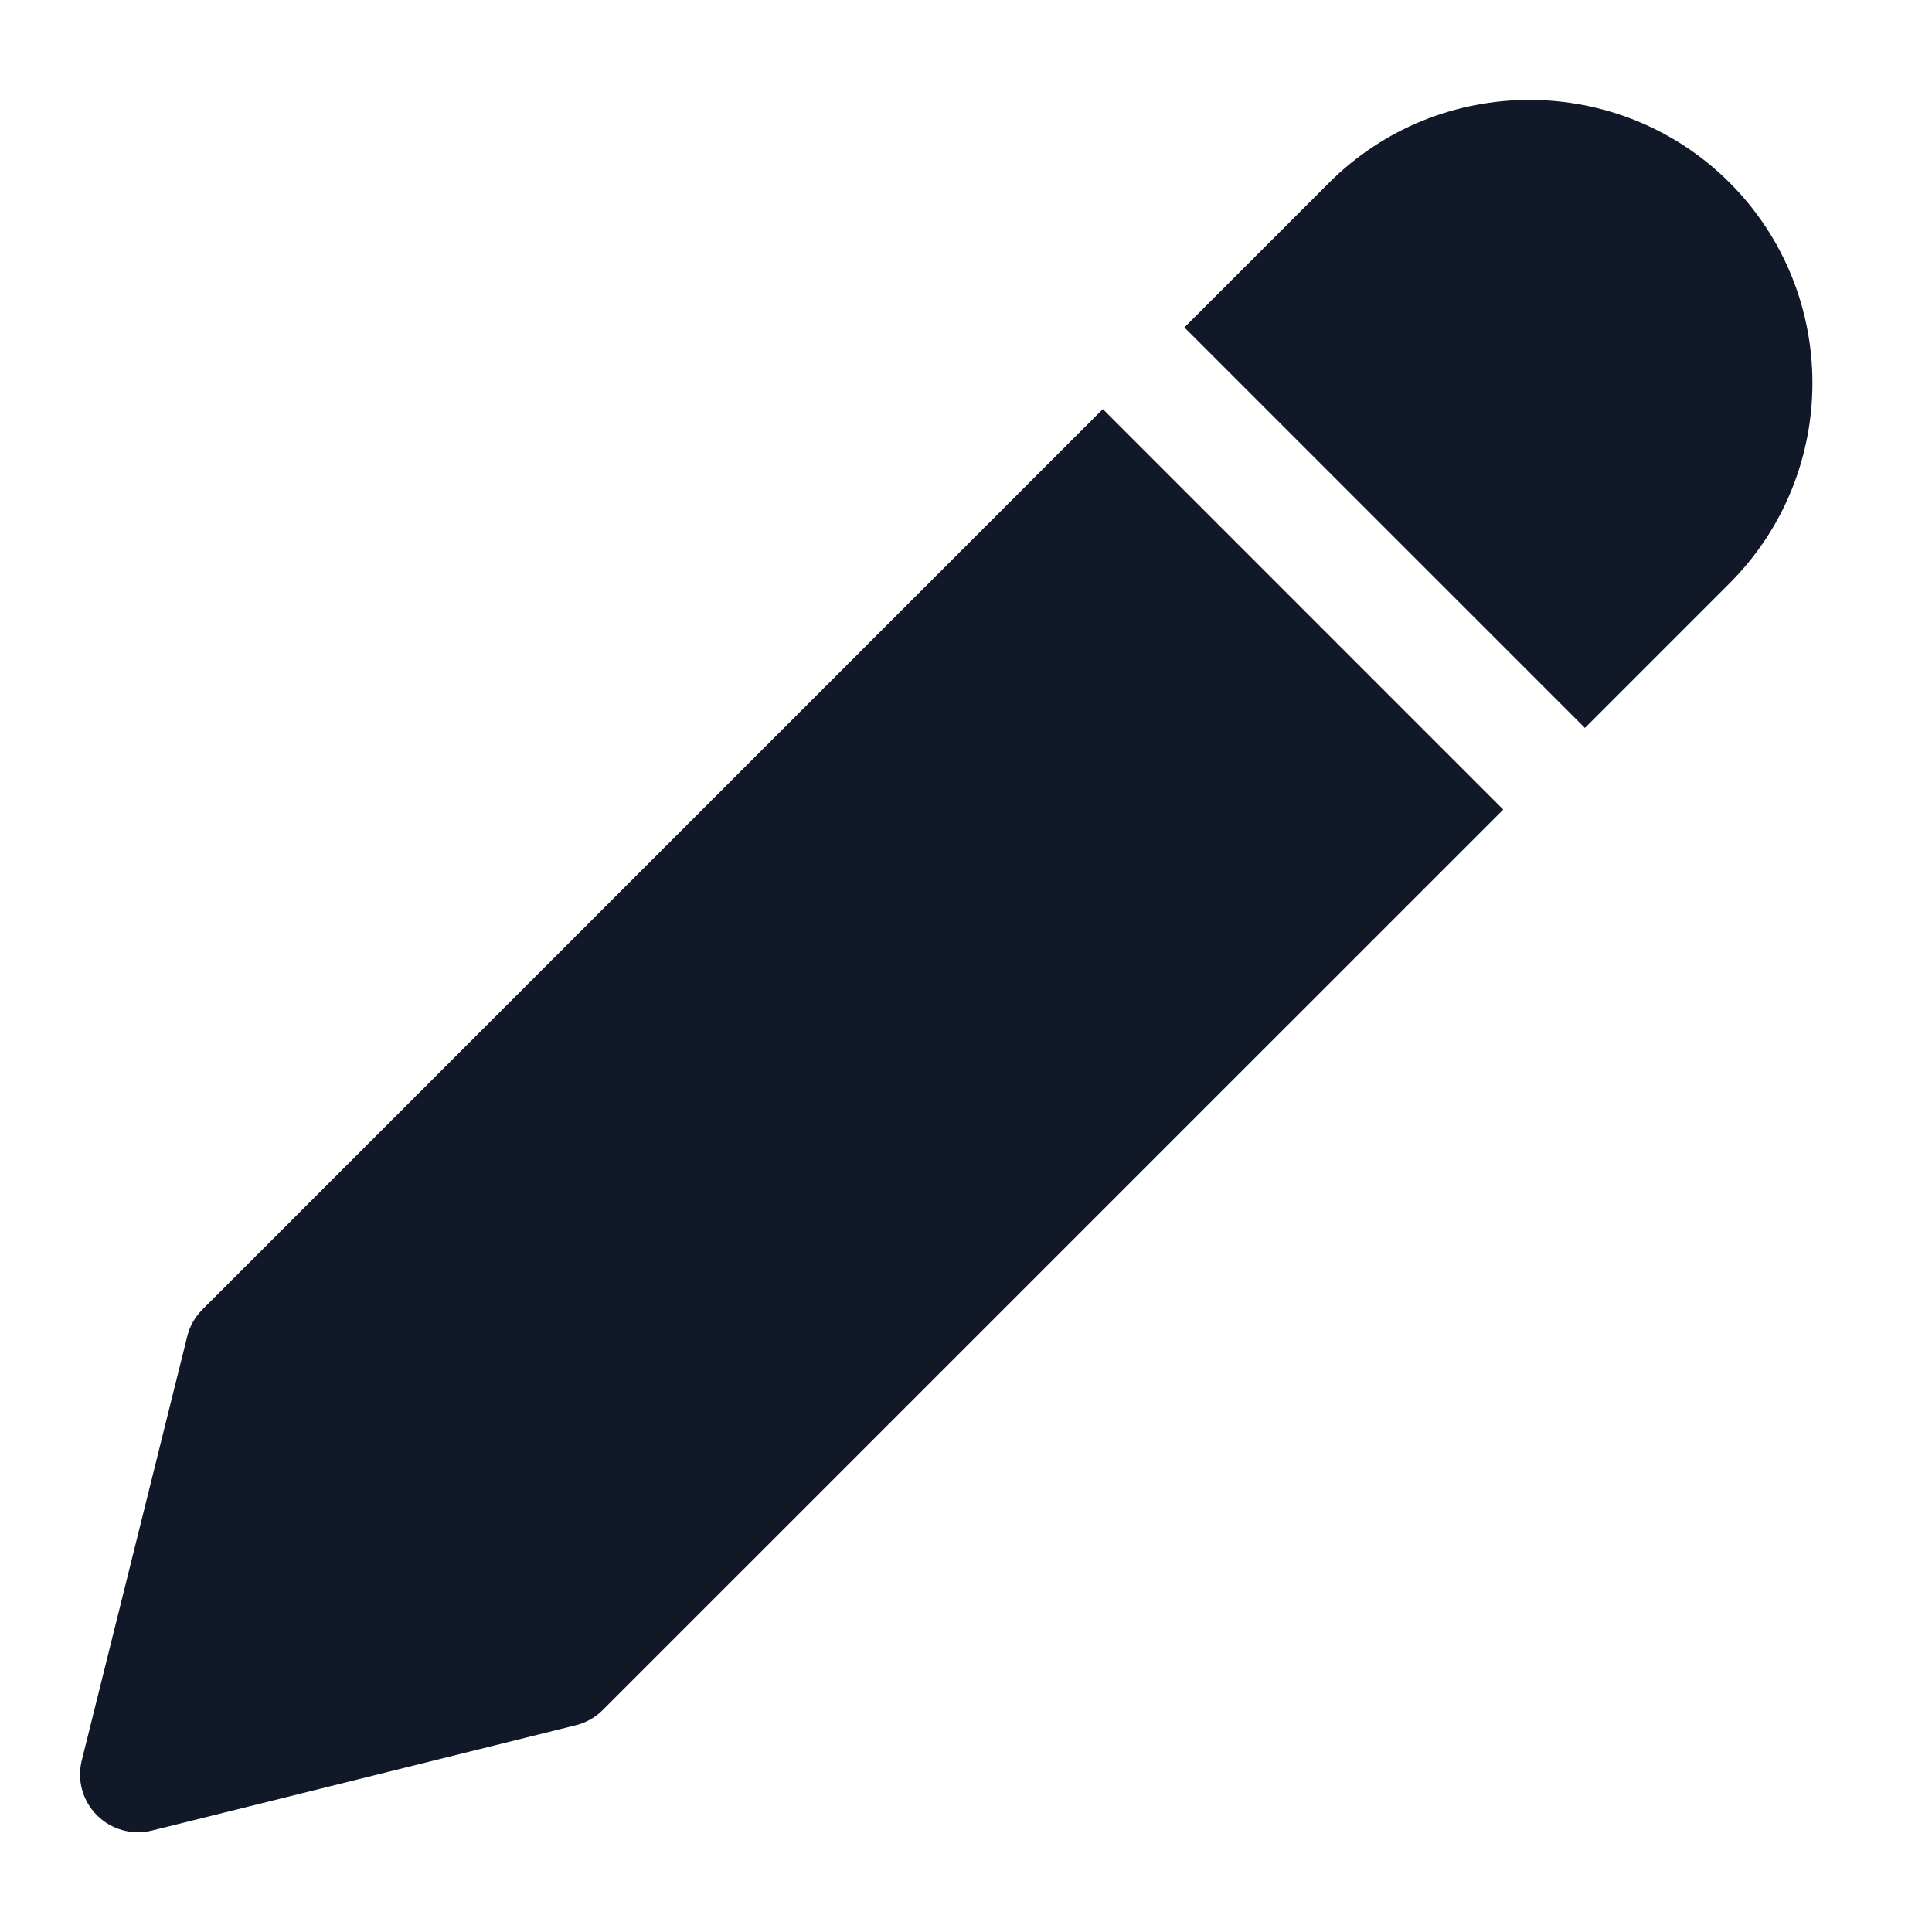 <svg width="23" height="23" viewBox="0 0 23 23" fill="none" xmlns="http://www.w3.org/2000/svg">
<g clip-path="url(#clip0_8302_6338)">
<path d="M13.129 4.87L2.41 15.589C2.322 15.677 2.259 15.787 2.229 15.909L0.973 20.959C0.915 21.194 0.984 21.441 1.155 21.611C1.326 21.782 1.574 21.85 1.806 21.793L6.857 20.538C6.978 20.508 7.089 20.445 7.177 20.356L17.896 9.638L13.129 4.87Z" fill="#111827"/>
<path d="M20.591 2.175C19.276 0.861 17.138 0.861 15.823 2.175L14.1 3.898L18.868 8.666L20.591 6.943C21.905 5.628 21.905 3.49 20.591 2.175Z" fill="#111827"/>
</g>
<defs>
<clipPath id="clip0_8302_6338">
<rect width="22" height="22" fill="white" transform="translate(0.266 0.5)"/>
</clipPath>
</defs>
</svg>
